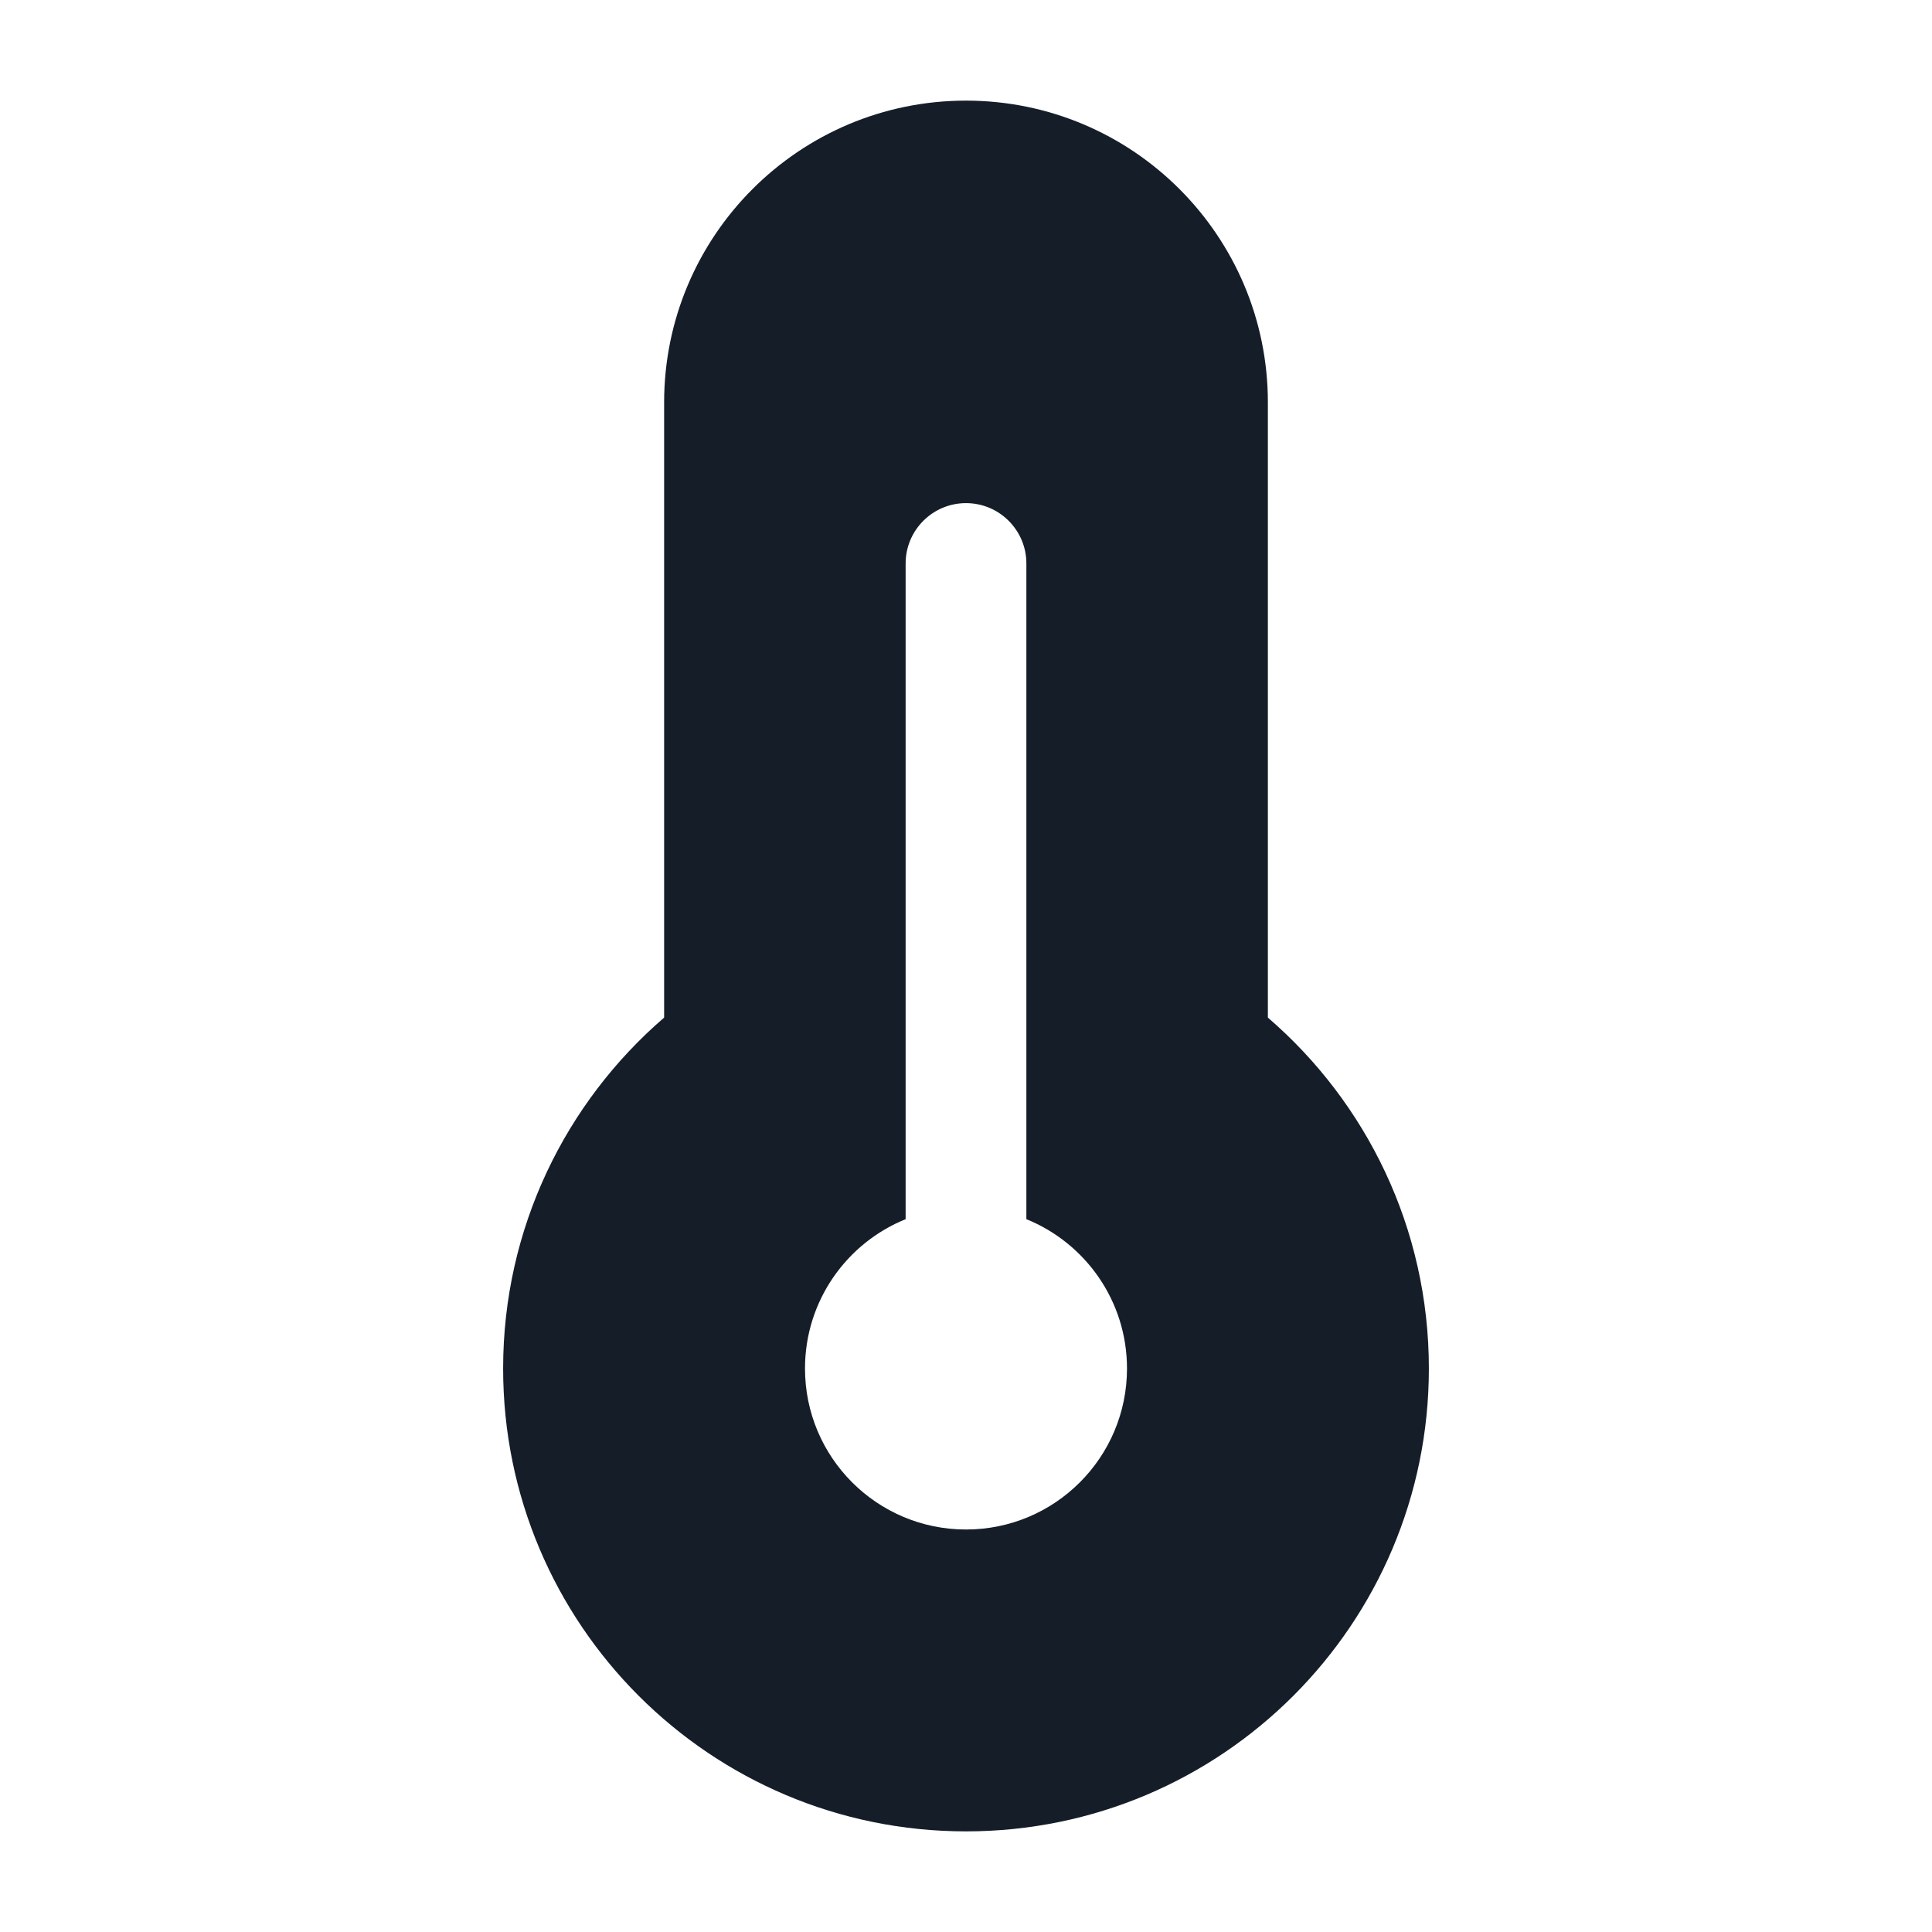 <svg xmlns="http://www.w3.org/2000/svg" viewBox="0 0 24 24">
  <defs/>
  <path fill="#151E28" d="M12,1.25 C14.071,1.25 15.75,2.929 15.75,5 L15.75,12.641 C16.973,13.695 17.75,15.257 17.75,17 C17.75,20.176 15.176,22.75 12,22.75 C8.824,22.75 6.25,20.176 6.25,17 C6.25,15.257 7.027,13.695 8.25,12.641 L8.25,5 C8.25,2.929 9.929,1.25 12,1.25 Z M12,19 C13.105,19 14,18.105 14,17 C14,16.161 13.483,15.442 12.75,15.145 L12.75,7 C12.75,6.586 12.414,6.25 12,6.25 C11.586,6.25 11.25,6.586 11.25,7 L11.25,15.145 C10.517,15.442 10,16.161 10,17 C10,18.105 10.895,19 12,19 Z"/>
</svg>

